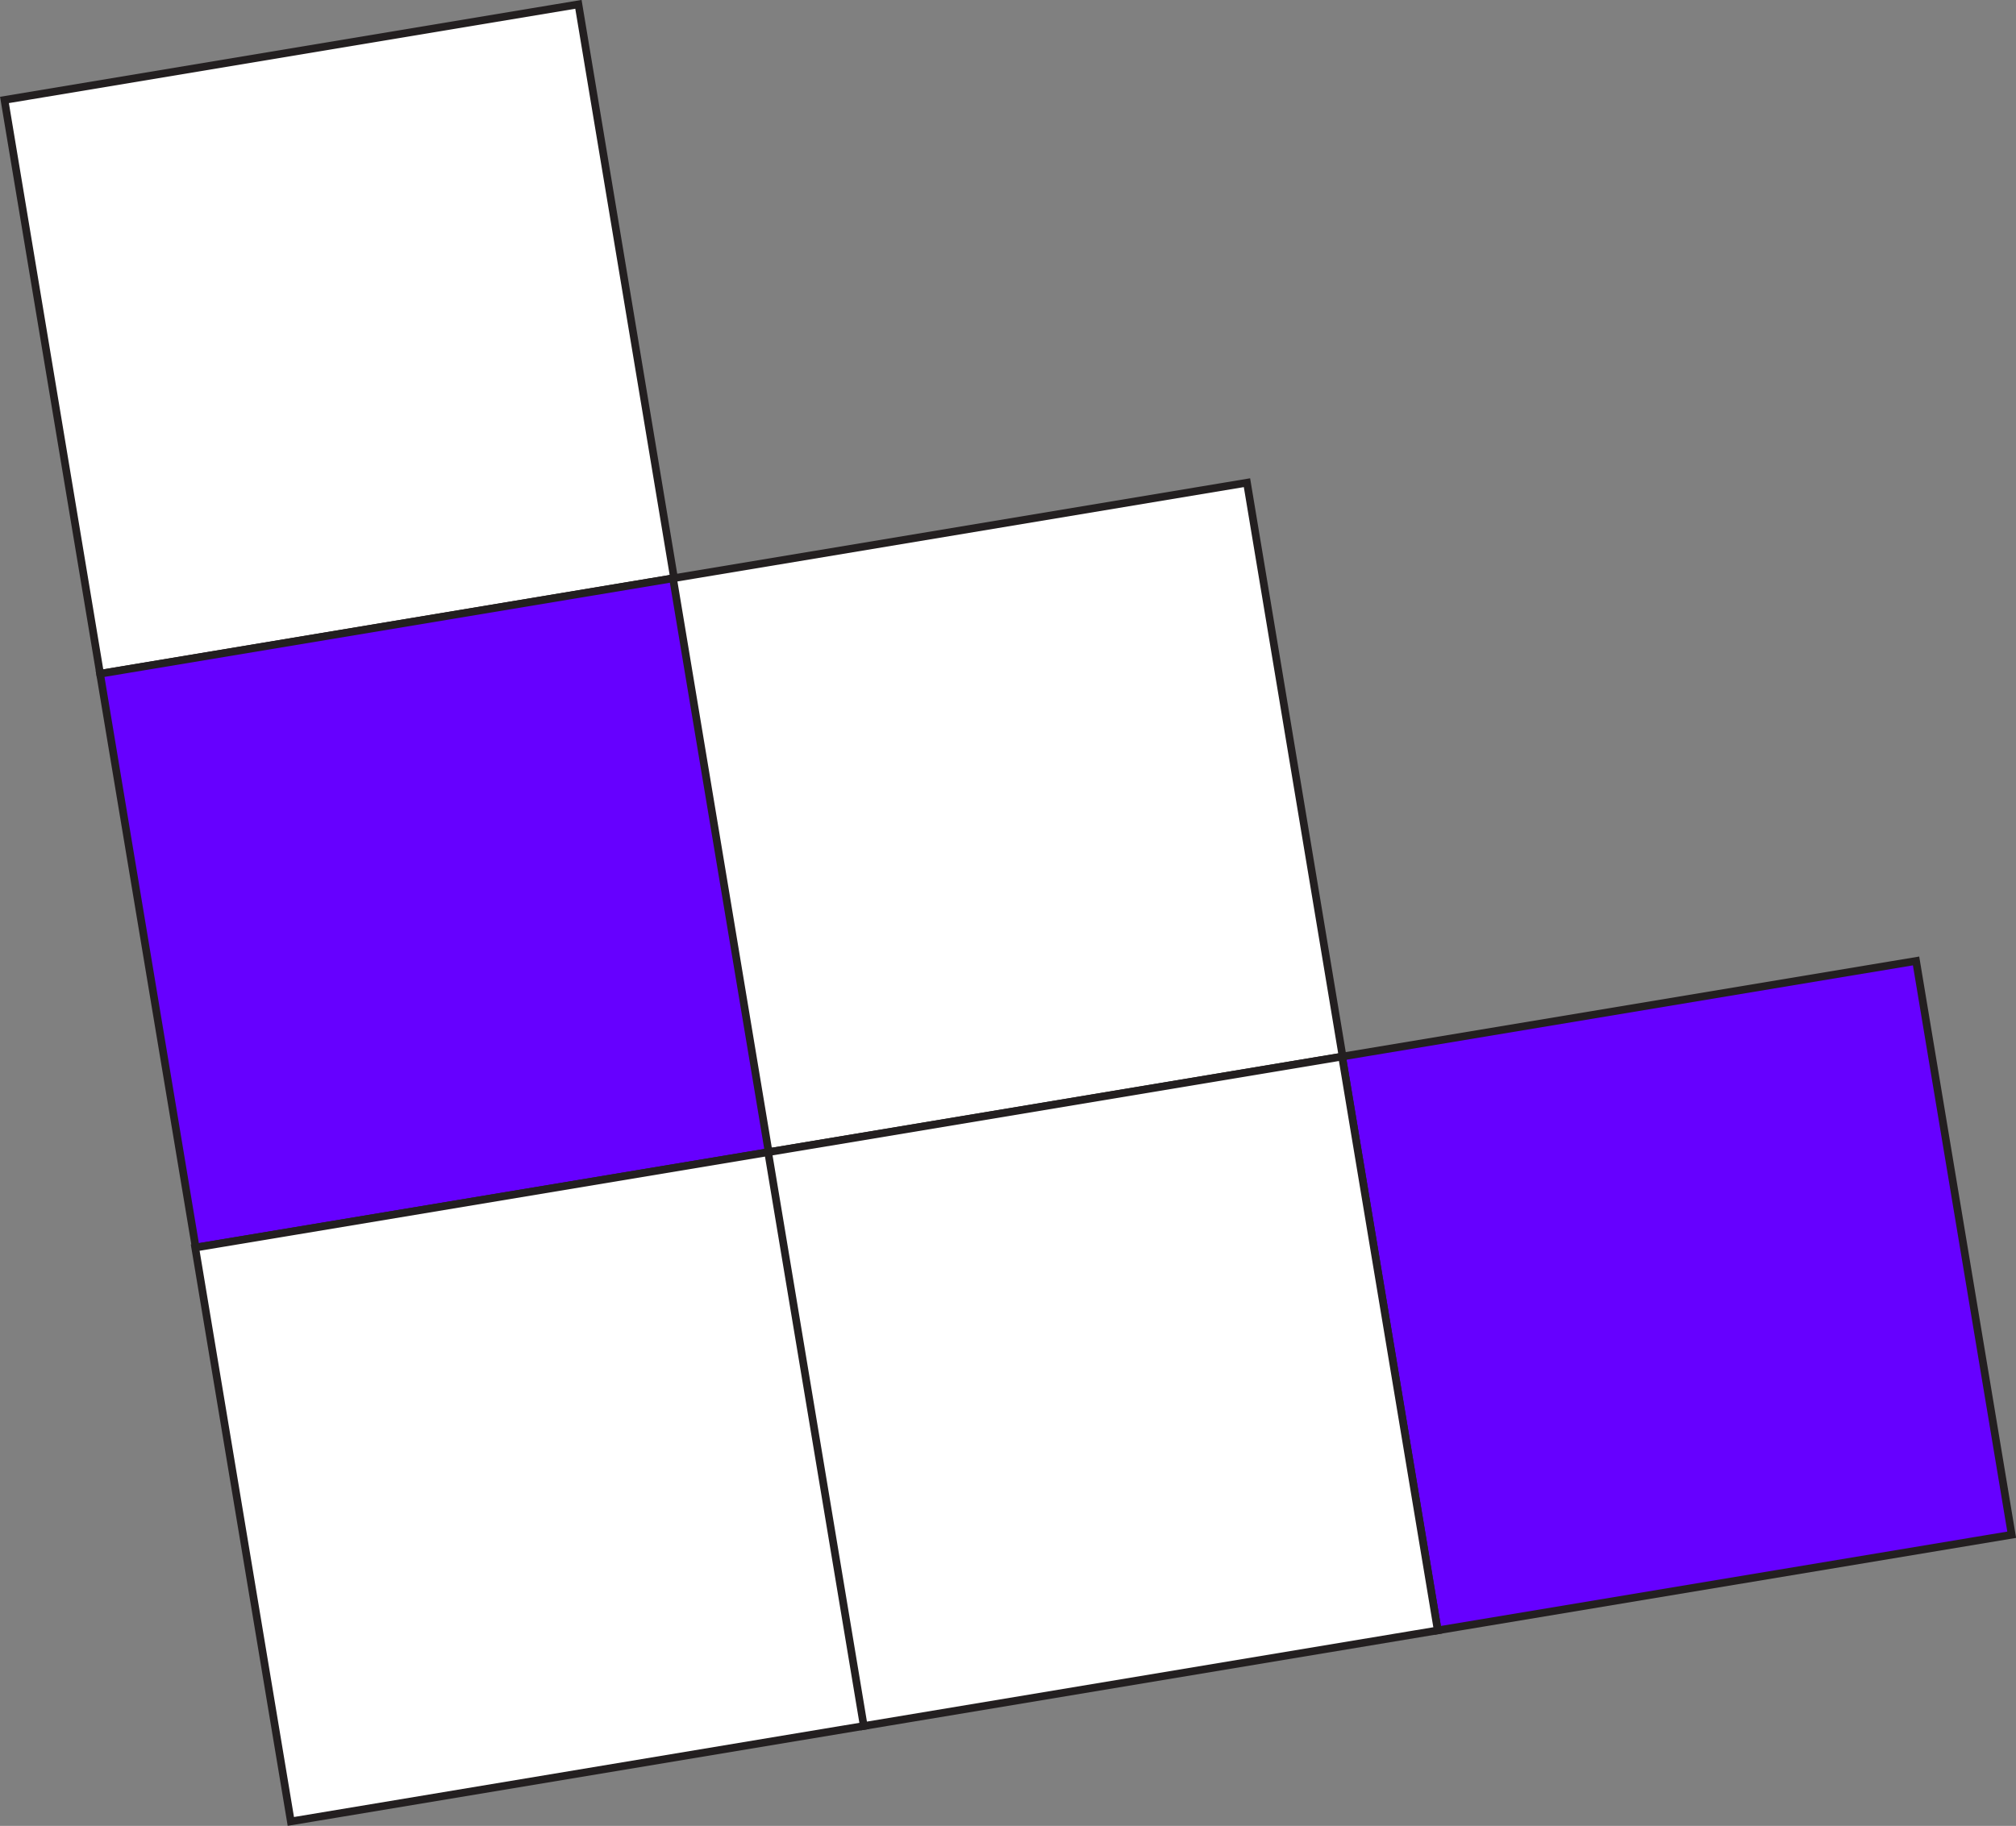 <svg id="Layer_1" data-name="Layer 1" xmlns="http://www.w3.org/2000/svg" viewBox="0 0 526.29 476.79"><rect x="0" y="0" width="526.29" height="476.79" fill="#808080" stroke="none"/><defs><style>.cls-1{fill:#fff;}.cls-1,.cls-2{stroke:#231f20;stroke-miterlimit:10;stroke-width:2px;}.cls-2{fill:#60f;}</style></defs><title>block1</title><rect class="cls-1" x="177.75" y="484.46" width="151.9" height="151.9" transform="translate(-253.79 -422.56) rotate(-9.46)"/><rect class="cls-2" x="526.95" y="734.27" width="151.9" height="151.9" transform="translate(-290.1 -361.78) rotate(-9.46)"/><rect class="cls-2" x="202.71" y="634.3" width="151.9" height="151.9" transform="translate(-278.08 -416.42) rotate(-9.46)"/><rect class="cls-1" x="352.28" y="609.38" width="151.9" height="151.9" transform="translate(-271.95 -392.18) rotate(-9.46)"/><rect class="cls-1" x="227.54" y="784.15" width="151.9" height="151.9" transform="translate(-302.37 -410.3) rotate(-9.46)"/><rect class="cls-1" x="377.11" y="759.24" width="151.9" height="151.9" transform="translate(-296.24 -386.06) rotate(-9.46)"/></svg>